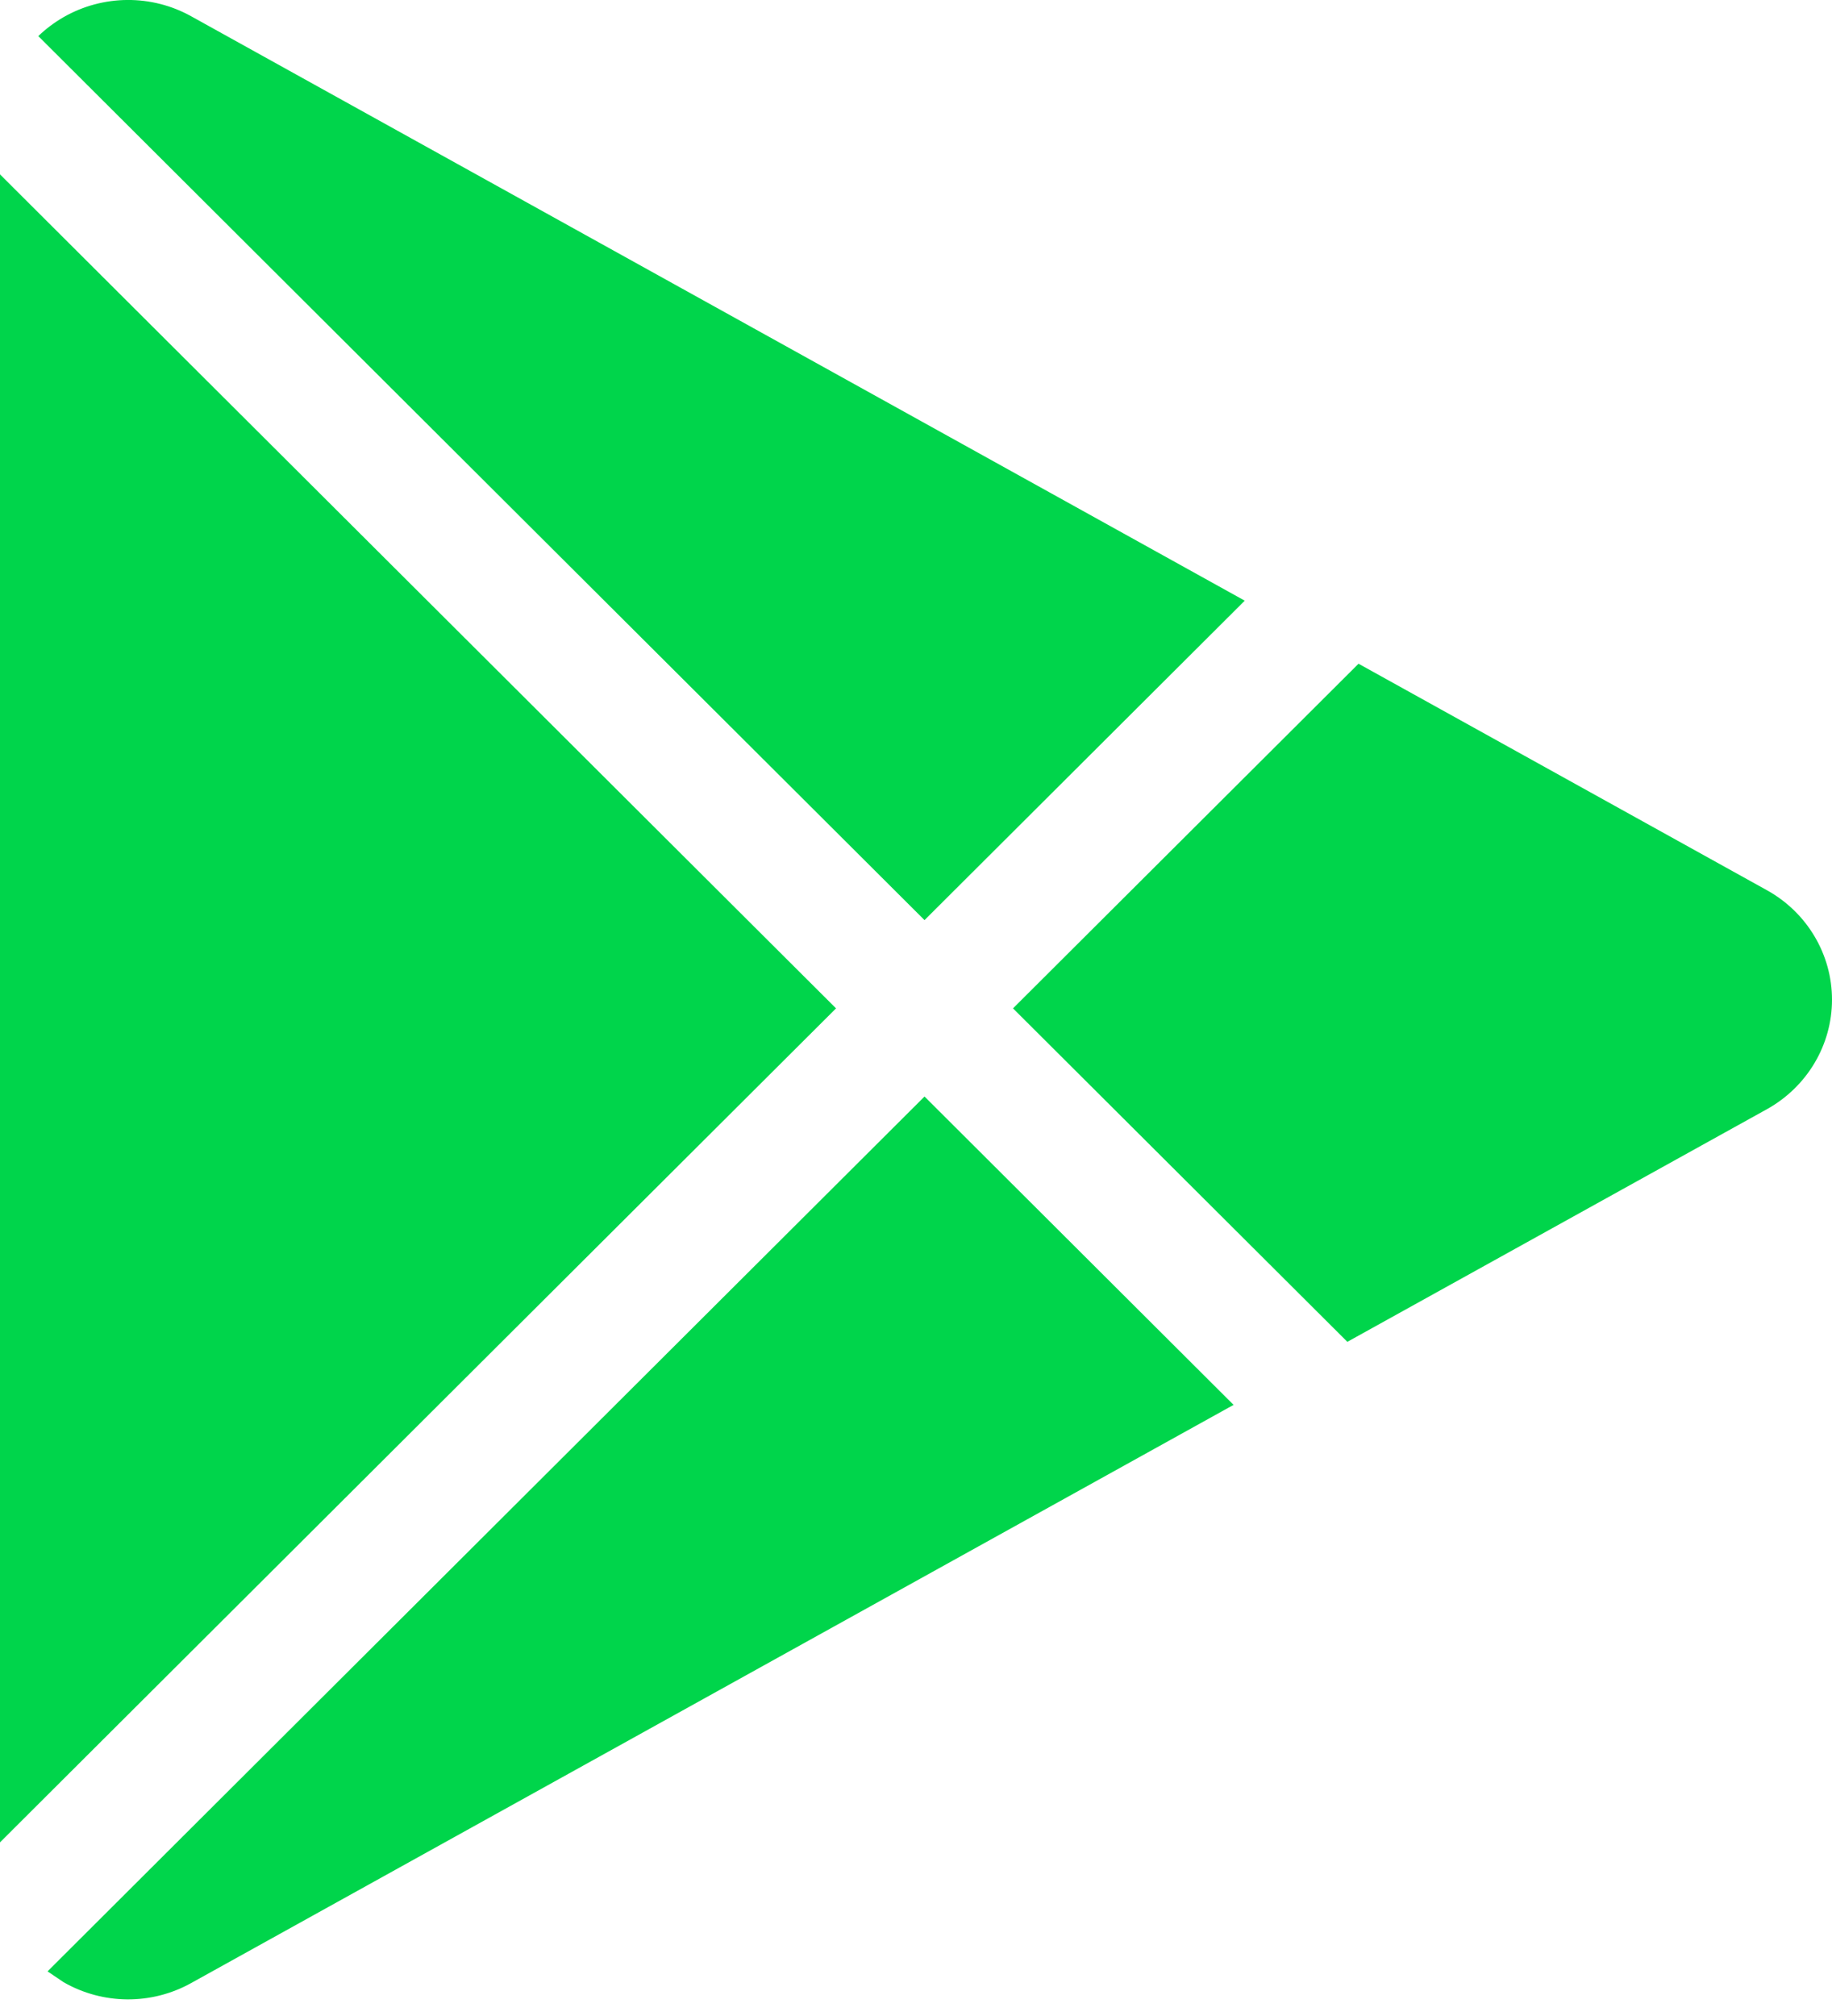 <svg width="20" height="22" viewBox="0 0 20 22" fill="none" xmlns="http://www.w3.org/2000/svg">
<path fill-rule="evenodd" clip-rule="evenodd" d="M0.519 21.513L10.093 11.966L13.467 15.331L2.086 21.641C1.654 21.881 1.124 21.878 0.694 21.631L0.519 21.513ZM9.127 11.004L0 20.105V1.903L9.127 11.004ZM14.831 7.243L19.29 9.715C19.728 9.958 20 10.415 20 10.909C20 11.404 19.728 11.86 19.29 12.104L14.709 14.643L11.059 11.004L14.831 7.243ZM0.418 0.394C0.5 0.315 0.592 0.246 0.694 0.187C1.124 -0.059 1.654 -0.063 2.086 0.177L13.589 6.555L10.093 10.041L0.418 0.394Z" fill="#00D54B"/>
</svg>
